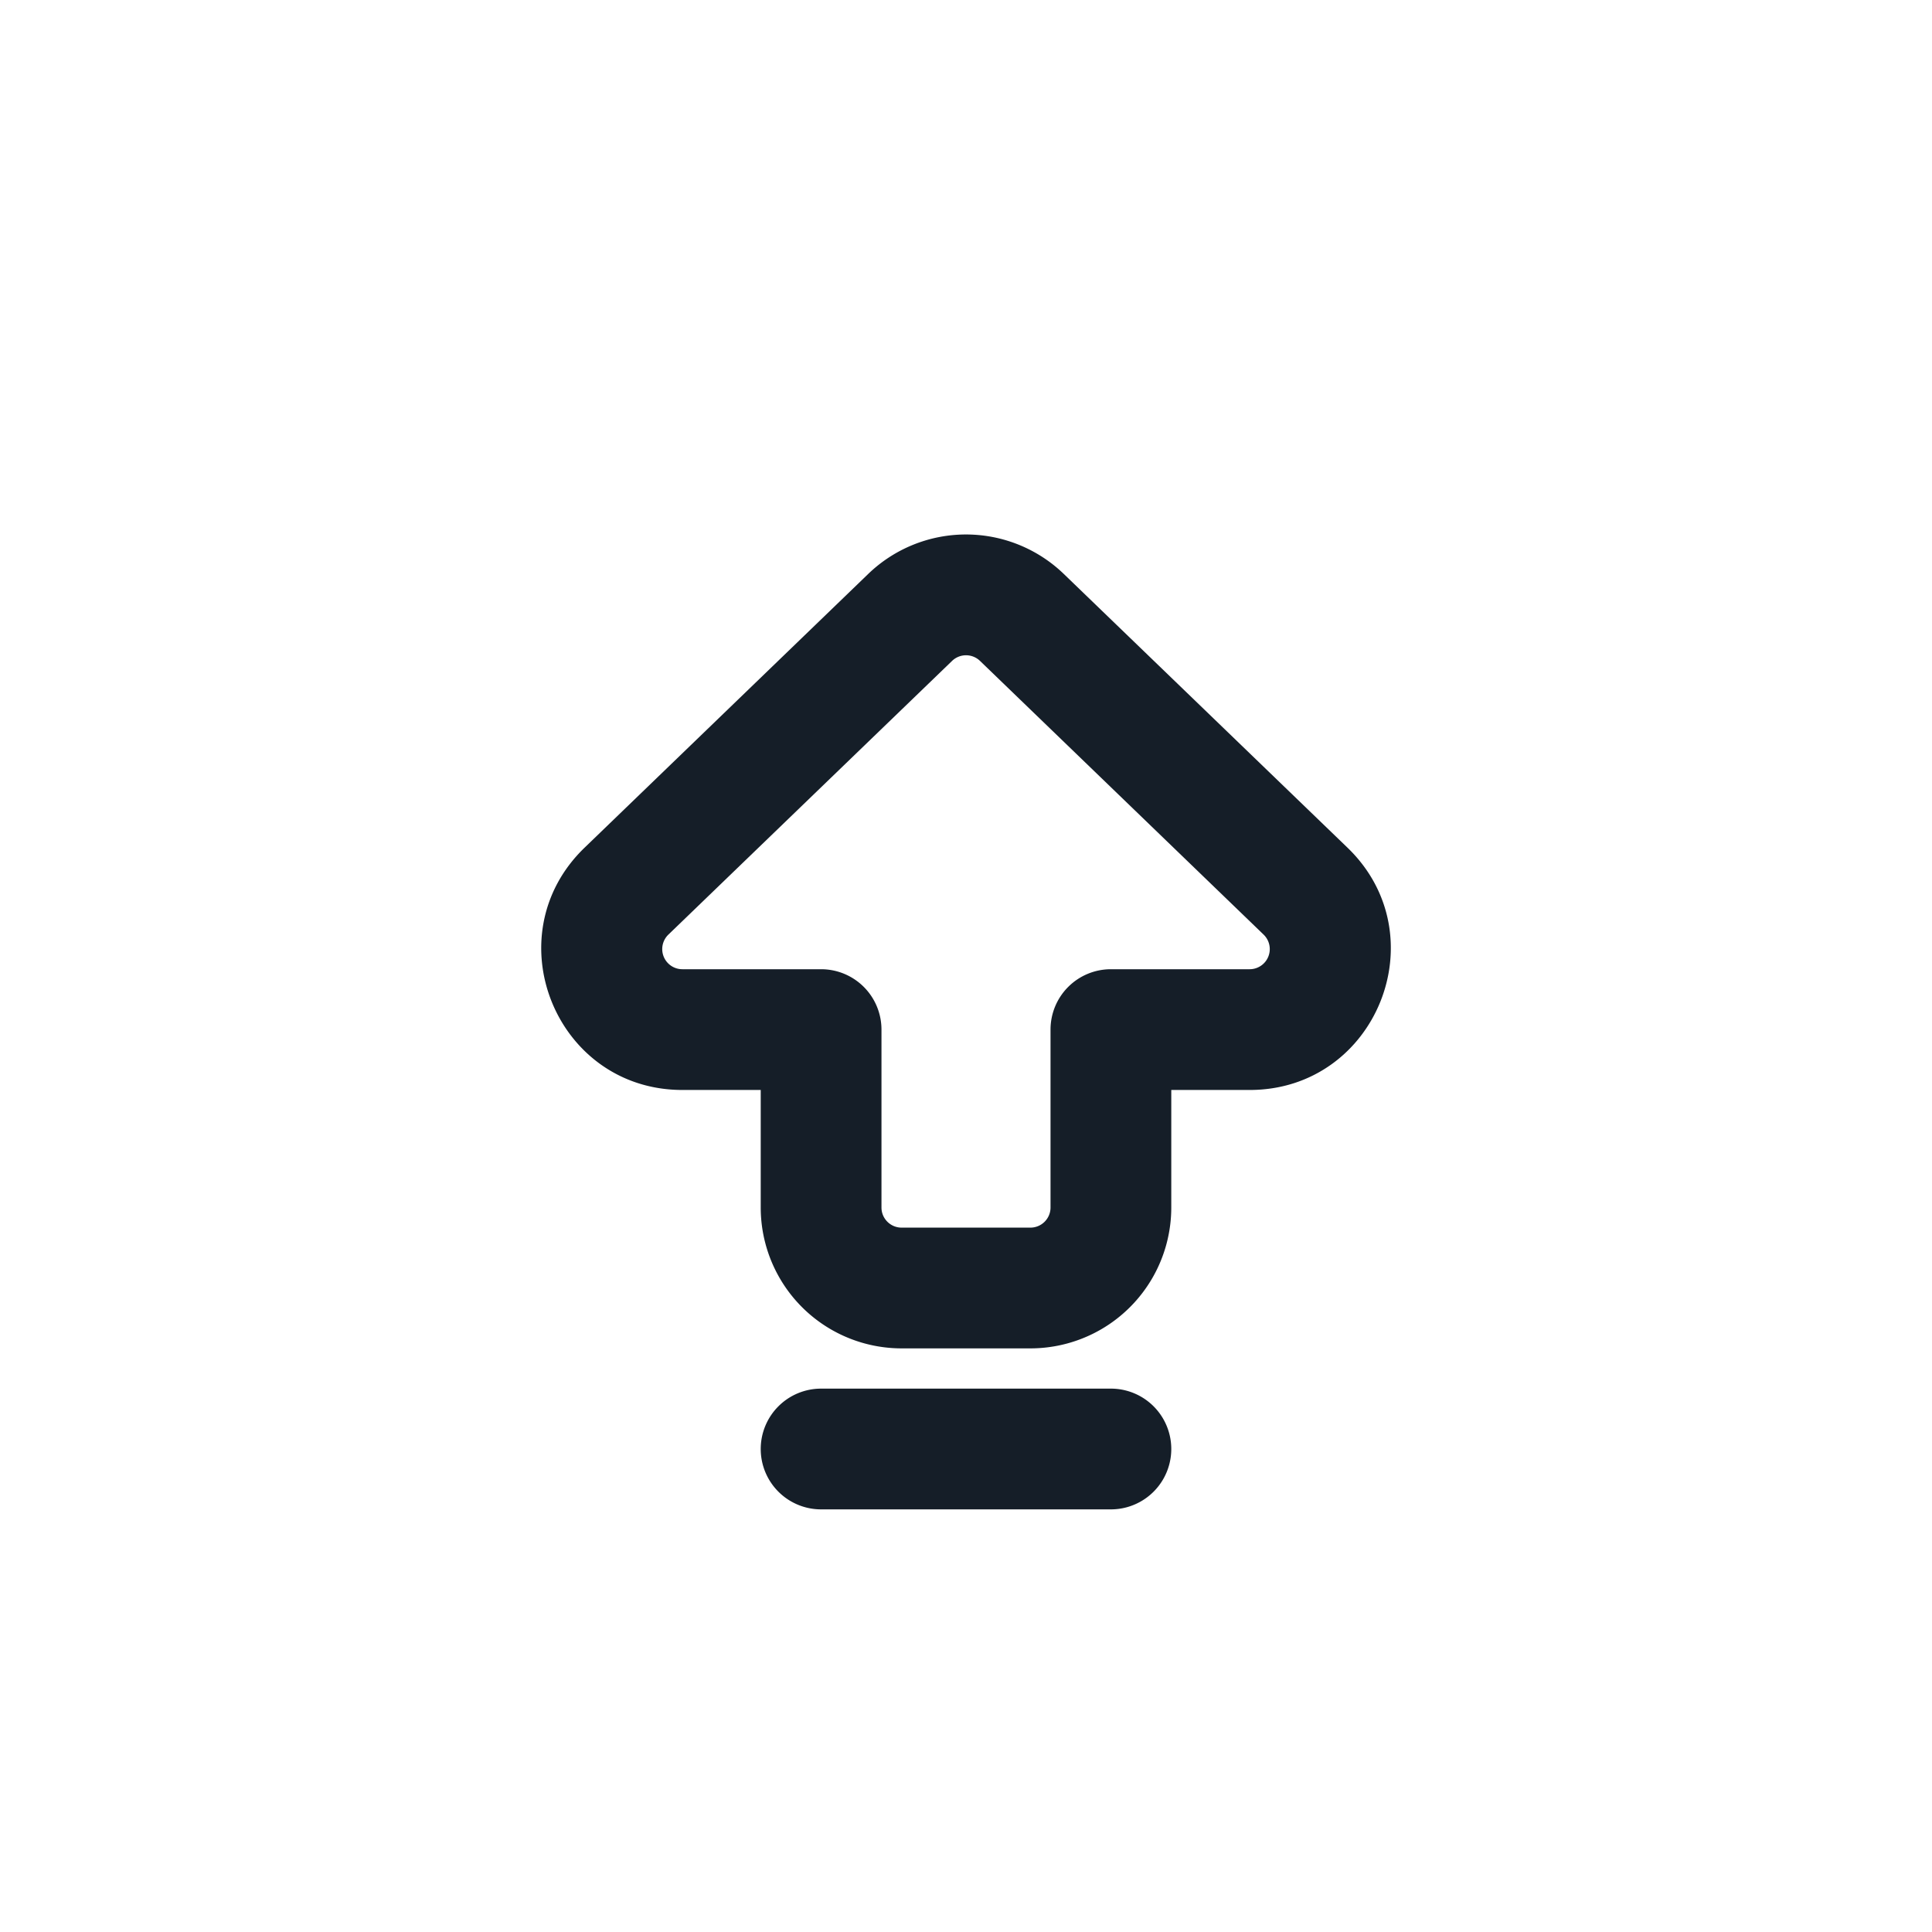 <svg xmlns="http://www.w3.org/2000/svg" viewBox="0 0 24 24"><path fill="#151E28" d="M10.785 7.13a1.75 1.75 0 0 1 2.43 0l3.524 3.4c1.133 1.093.359 3.01-1.215 3.01h-.974V15a1.75 1.75 0 0 1-1.75 1.75h-1.6A1.75 1.75 0 0 1 9.45 15v-1.46h-.973c-1.575 0-2.348-1.917-1.215-3.01Zm1.389 1.08a.25.25 0 0 0-.347 0l-3.524 3.4a.25.25 0 0 0 .174.43H10.2a.75.75 0 0 1 .75.75V15c0 .138.112.25.25.25h1.6a.25.25 0 0 0 .25-.25v-2.21a.75.75 0 0 1 .75-.75h1.724a.25.25 0 0 0 .173-.43ZM9.45 18a.75.75 0 0 1 .75-.75h3.6a.75.75 0 0 1 0 1.5h-3.6a.75.75 0 0 1-.75-.75Z"/></svg>